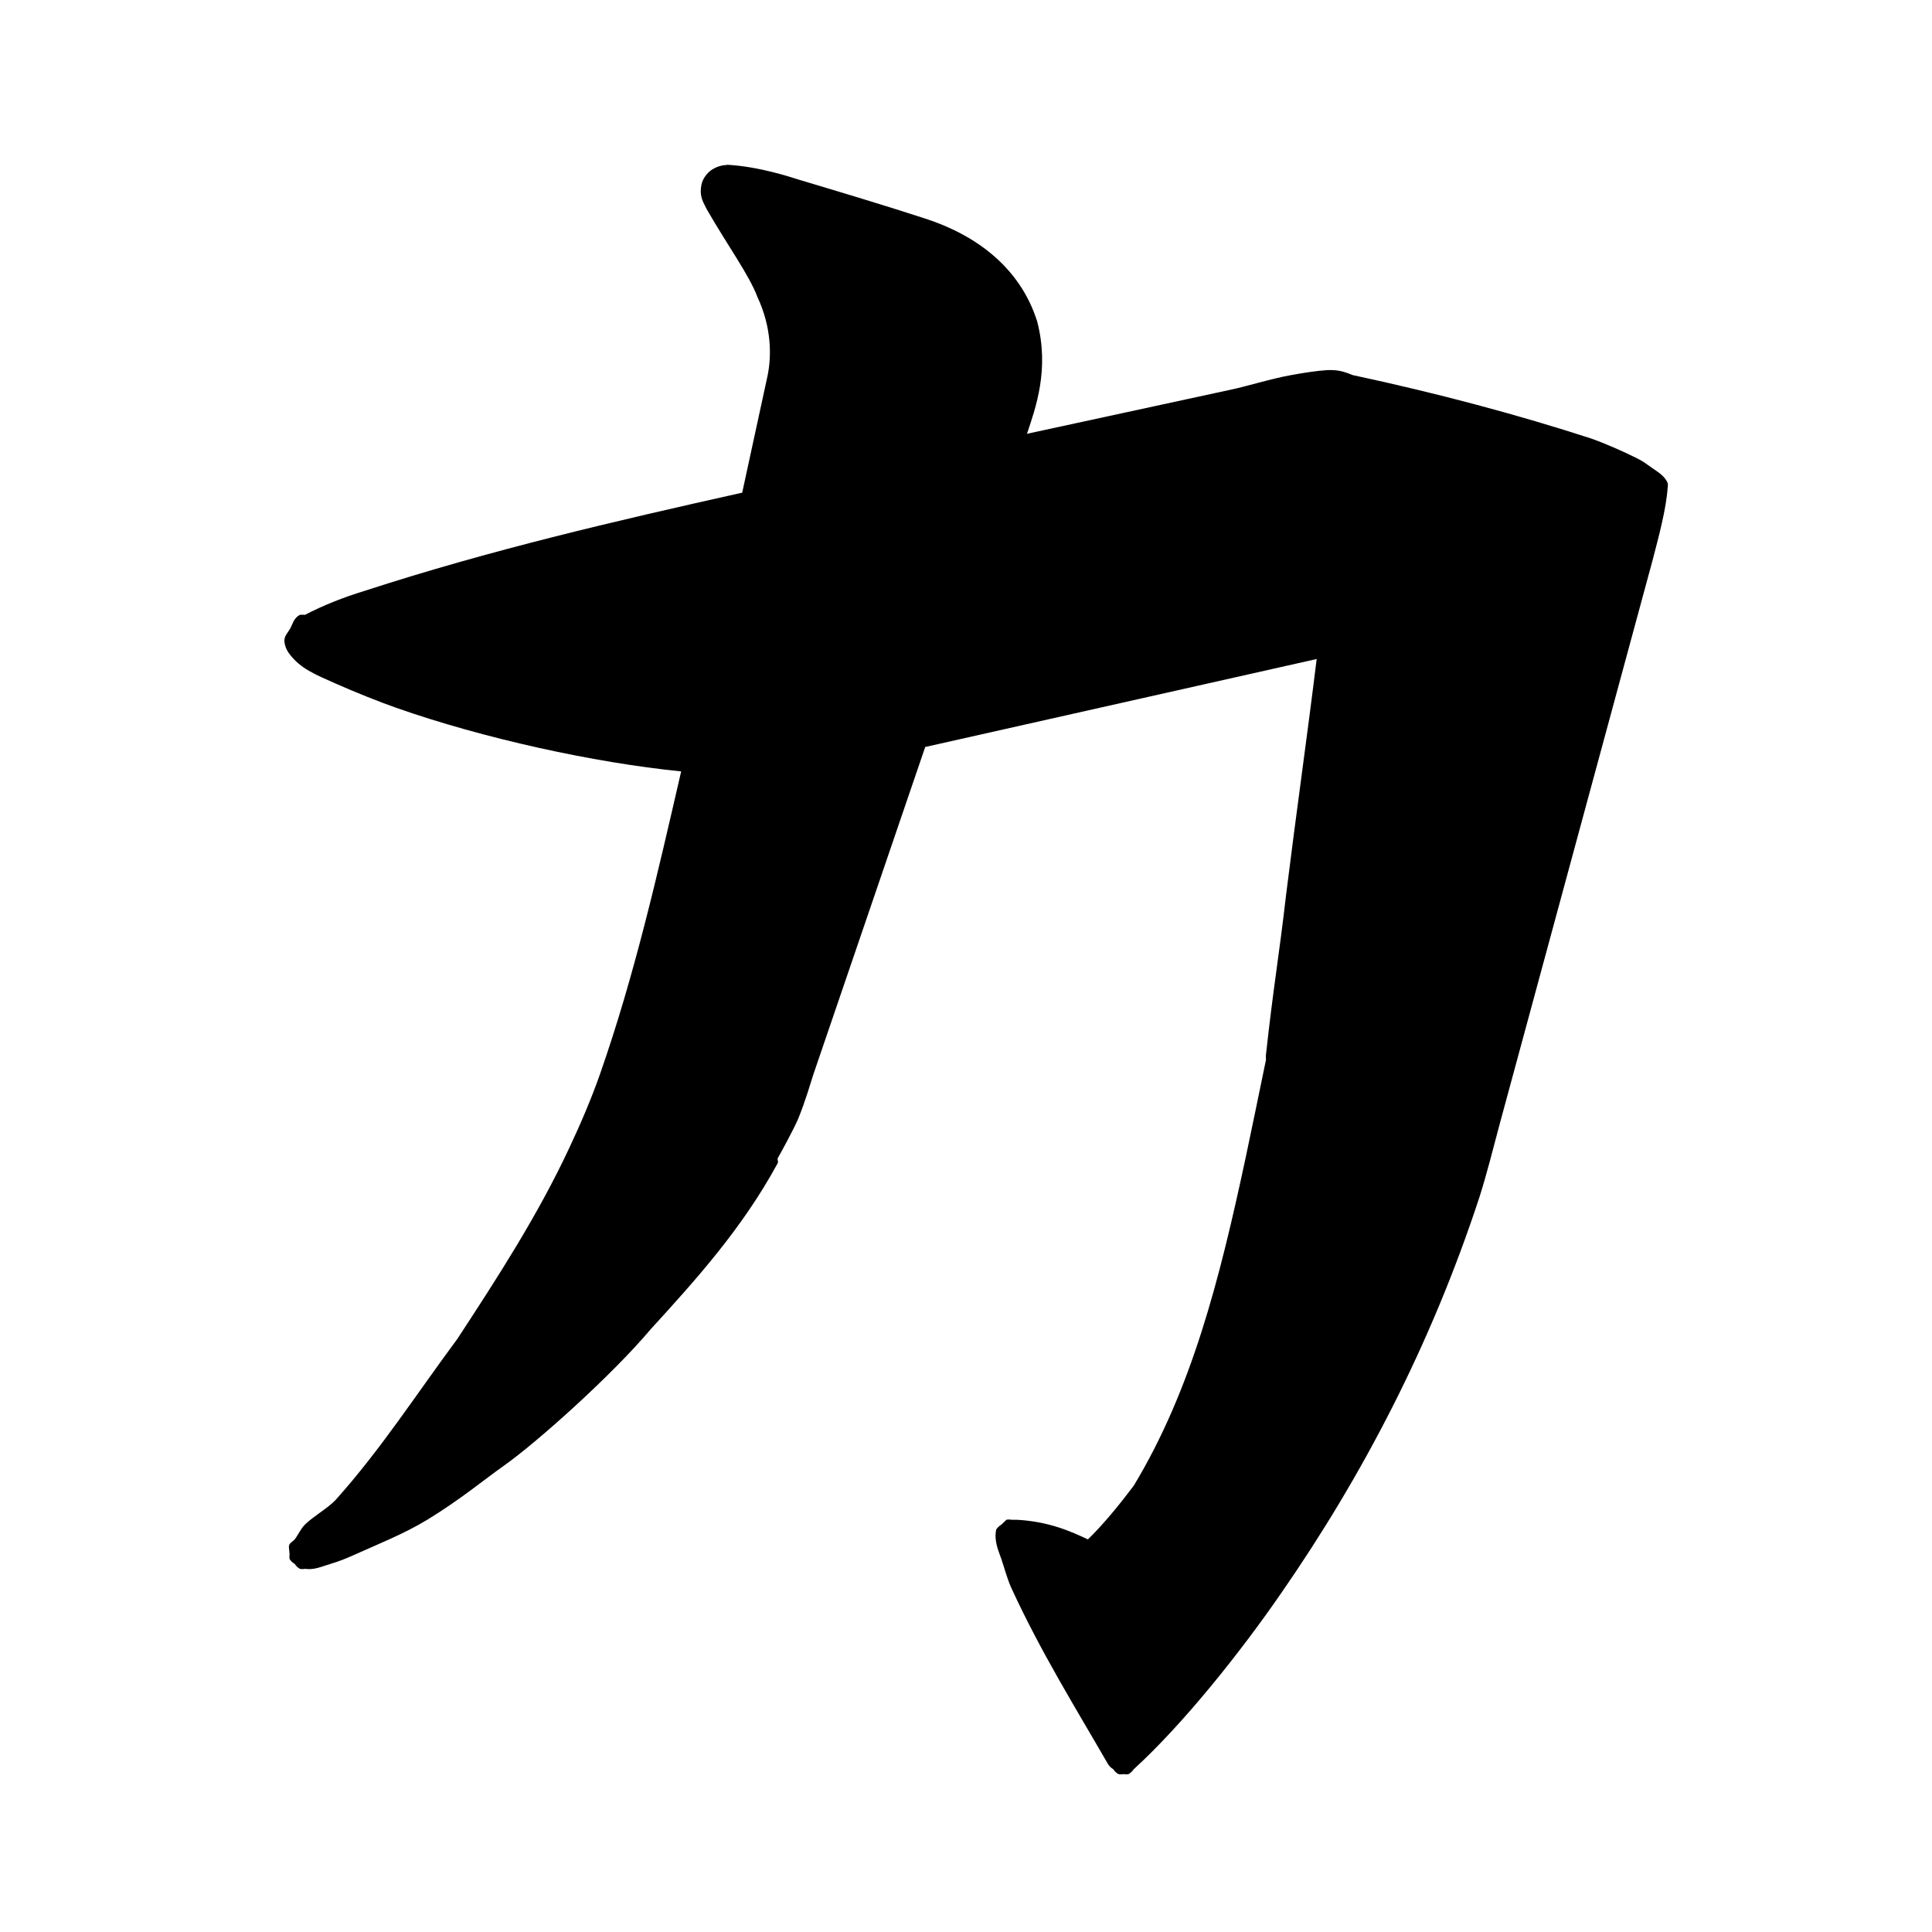 <?xml version='1.0' encoding='UTF-8'?>
<svg xmlns:inkscape="http://www.inkscape.org/namespaces/inkscape" xmlns:sodipodi="http://sodipodi.sourceforge.net/DTD/sodipodi-0.dtd" xmlns="http://www.w3.org/2000/svg" xmlns:svg="http://www.w3.org/2000/svg" xmlns:rdf="http://www.w3.org/1999/02/22-rdf-syntax-ns#" xmlns:cc="http://creativecommons.org/ns#" xmlns:dc="http://purl.org/dc/elements/1.1/" width="64" height="64" version="1.1" viewBox="0 0 16.933 16.933" id="svg7" sodipodi:docname="nexuiz.svg" inkscape:version="1.4 (e7c3feb100, 2024-10-09)">
  <sodipodi:namedview id="namedview7" pagecolor="#9c4444" bordercolor="#000000" borderopacity="0.25" inkscape:showpageshadow="2" inkscape:pageopacity="0.0" inkscape:pagecheckerboard="0" inkscape:deskcolor="#d1d1d1" inkscape:zoom="6.15625" inkscape:cx="15.837563" inkscape:cy="27.28934" inkscape:window-width="1183" inkscape:window-height="941" inkscape:window-x="35" inkscape:window-y="32" inkscape:window-maximized="0" inkscape:current-layer="svg7" showgrid="false"/>
  <defs id="defs2">
    <style id="current-color-scheme" type="text/css">.ColorScheme-Text {color:#000000} .ColorScheme-Highlight {color:#3b4252}</style></defs>
  <path style="fill:currentColor;fill-opacity:1;stroke-width:0.366" d="m 6.371,1.446 c -0.043,0.001 -0.09,0.014 -0.134,0.043 -0.044,0.029 -0.08,0.083 -0.089,0.129 -0.018,0.091 0.004,0.135 0.045,0.214 0.187,0.325 0.373,0.578 0.446,0.772 0.125,0.268 0.123,0.517 0.089,0.686 L 6.505,4.318 c -1.125,0.251 -2.211,0.504 -3.298,0.857 -0.212,0.065 -0.373,0.131 -0.535,0.214 -0.015,-0.002 -0.03,-0.002 -0.045,0 -0.057,0.033 -0.06,0.081 -0.089,0.129 -0.015,0.024 -0.04,0.052 -0.045,0.086 -0.004,0.034 0.013,0.089 0.045,0.129 0.095,0.126 0.223,0.178 0.401,0.257 0.179,0.079 0.384,0.161 0.535,0.214 C 4.23,6.47 5.202,6.684 5.97,6.761 5.763,7.659 5.563,8.545 5.257,9.419 5.182,9.632 5.087,9.854 4.989,10.062 c -0.28,0.599 -0.636,1.146 -0.98,1.672 -0.364,0.491 -0.671,0.97 -1.07,1.415 -0.074,0.076 -0.194,0.141 -0.267,0.214 -0.037,0.037 -0.063,0.096 -0.089,0.129 -0.013,0.016 -0.033,0.023 -0.045,0.043 -0.011,0.02 -0.004,0.03 0,0.086 -0.002,0.014 -0.002,0.029 0,0.043 0.011,0.017 0.026,0.032 0.045,0.043 0.011,0.017 0.026,0.032 0.045,0.043 0.015,0.003 0.03,0.003 0.045,0 0.08,0.012 0.146,-0.02 0.223,-0.043 0.077,-0.023 0.13,-0.044 0.223,-0.086 0.185,-0.083 0.423,-0.178 0.624,-0.3 0.289,-0.176 0.502,-0.354 0.668,-0.471 0.293,-0.206 0.954,-0.798 1.292,-1.2 0.388,-0.425 0.802,-0.881 1.114,-1.457 0.006,-0.011 -0.006,-0.032 0,-0.043 0.021,-0.035 0.145,-0.263 0.178,-0.343 C 7.062,9.644 7.106,9.485 7.128,9.419 L 8.109,6.547 11.54,5.776 c -0.085,0.693 -0.181,1.364 -0.267,2.058 -0.066,0.572 -0.111,0.803 -0.178,1.415 -0.002,0.018 0.002,0.024 0,0.043 -0.038,0.189 -0.149,0.719 -0.178,0.857 -0.228,1.065 -0.472,2.03 -0.98,2.872 C 9.814,13.184 9.674,13.357 9.535,13.492 9.394,13.426 9.197,13.335 8.911,13.32 c -0.005,-6.18e-4 -0.031,5.45e-4 -0.045,0 -0.015,-0.003 -0.03,-0.003 -0.045,0 -6.169e-4,1.78e-4 -0.044,0.043 -0.045,0.043 -0.018,0.011 -0.033,0.025 -0.045,0.043 -0.019,0.097 0.015,0.173 0.045,0.257 0.029,0.085 0.053,0.179 0.089,0.257 0.258,0.561 0.56,1.045 0.847,1.543 0.011,0.017 0.026,0.032 0.045,0.043 0.011,0.017 0.026,0.032 0.045,0.043 0.015,0.003 0.03,0.003 0.045,0 0.015,0.003 0.03,0.003 0.045,0 0.018,-0.011 0.033,-0.025 0.045,-0.043 0.428,-0.39 0.931,-1.019 1.292,-1.543 0.711,-1.026 1.312,-2.173 1.738,-3.472 0.064,-0.202 0.115,-0.407 0.178,-0.643 l 1.337,-4.93 c 0.057,-0.218 0.122,-0.46 0.134,-0.643 0.003,-0.014 0.003,-0.029 0,-0.043 -0.028,-0.063 -0.088,-0.097 -0.134,-0.129 -0.046,-0.032 -0.076,-0.058 -0.134,-0.086 -0.114,-0.057 -0.266,-0.125 -0.4,-0.173 -0.641,-0.208 -1.338,-0.395 -2.094,-0.557 -0.081,-0.034 -0.136,-0.047 -0.223,-0.043 -0.087,0.005 -0.215,0.025 -0.312,0.043 -0.193,0.035 -0.393,0.1 -0.535,0.129 L 9.001,3.802 C 9.077,3.574 9.2,3.238 9.09,2.816 8.938,2.337 8.545,2.057 8.11,1.916 7.738,1.795 7.376,1.687 6.996,1.573 6.934,1.554 6.654,1.459 6.371,1.444 Z" id="path8" class="ColorScheme-Text"/>
</svg>
